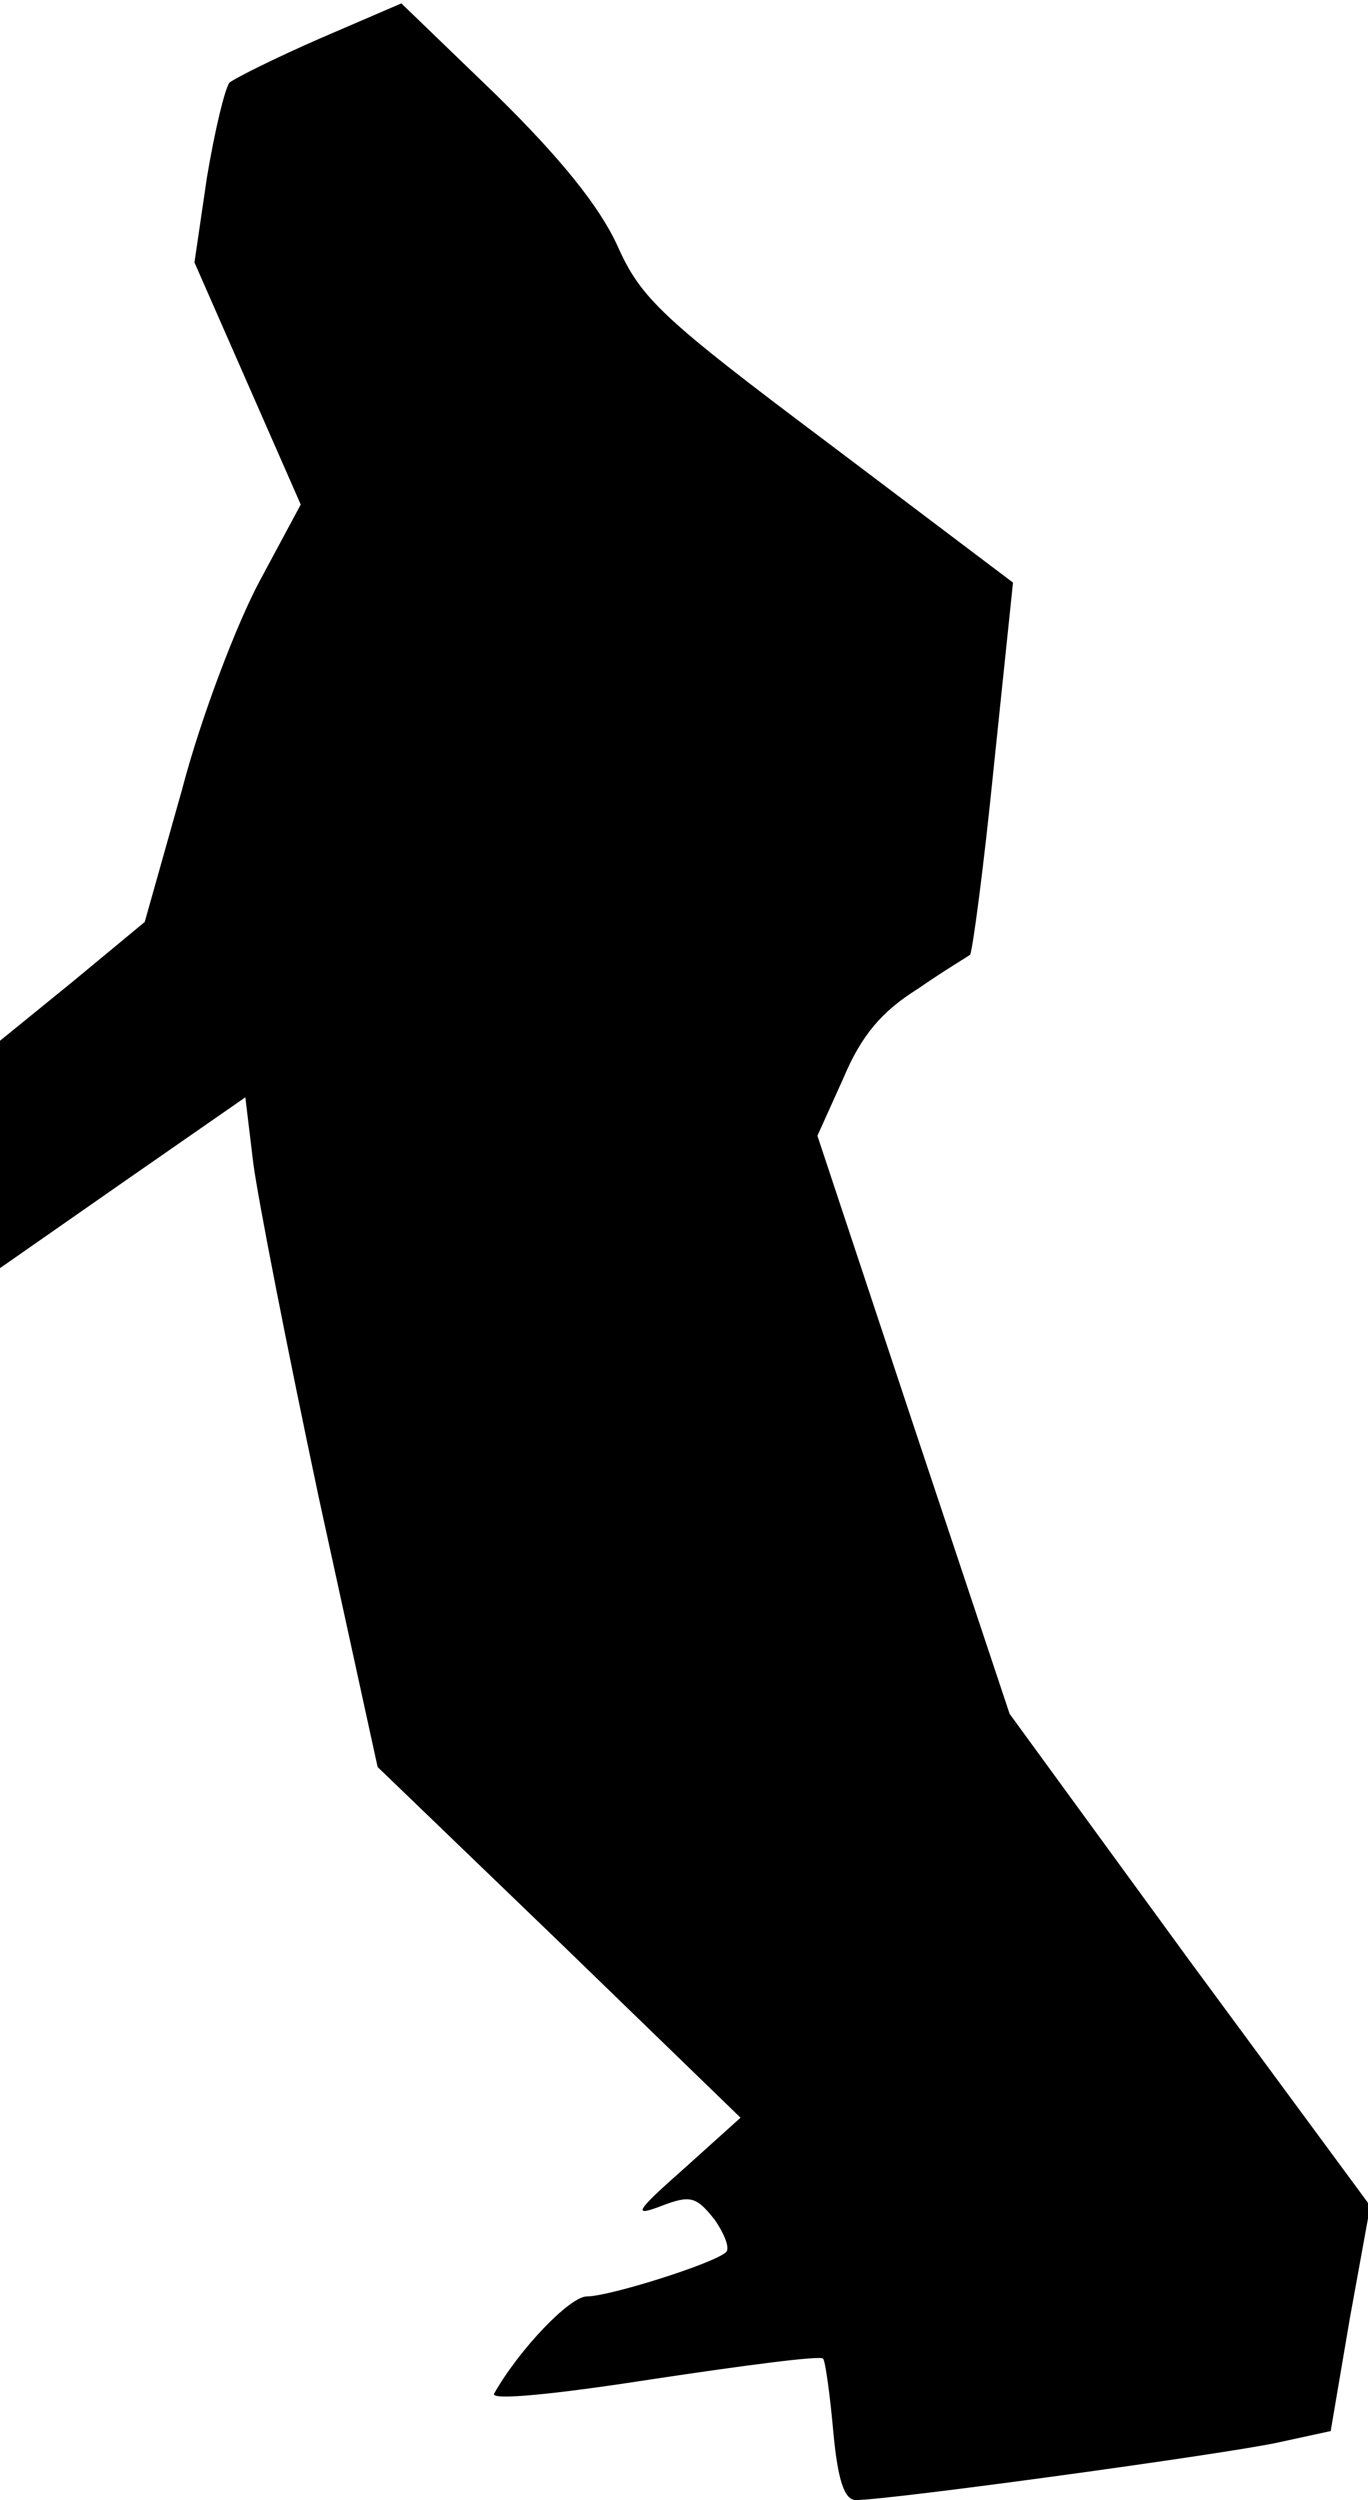 <?xml version="1.0" standalone="no"?>
<!DOCTYPE svg PUBLIC "-//W3C//DTD SVG 20010904//EN"
 "http://www.w3.org/TR/2001/REC-SVG-20010904/DTD/svg10.dtd">
<svg version="1.0" xmlns="http://www.w3.org/2000/svg"
 width="121pt" height="221pt" viewBox="0 0 121 221"
 preserveAspectRatio="xMidYMid meet">
<g transform="translate(0,221) scale(0.1,-0.1)"
fill="#000000" stroke="none">
<path fill="#000000" stroke="none" d="M283 2176 c-39 -17 -75 -35 -80 -39 -4
-5 -13 -42 -20 -84 l-11 -75 47 -107 47 -107 -36 -67 c-20 -37 -52 -120 -69
-185 l-33 -117 -64 -53 -64 -52 0 -100 0 -101 109 76 108 75 7 -58 c4 -31 30
-164 58 -296 l52 -238 161 -155 160 -155 -50 -45 c-43 -38 -46 -43 -20 -33 26
10 31 8 47 -12 9 -13 14 -26 10 -29 -11 -10 -103 -39 -123 -39 -15 0 -60 -47
-82 -86 -3 -6 51 -1 141 13 80 12 148 21 150 18 2 -2 6 -31 9 -64 4 -44 10
-61 20 -61 30 0 329 41 374 51 l46 10 17 100 18 99 -160 217 -159 218 -85 255
-85 256 23 51 c16 38 34 59 66 79 23 16 45 29 46 30 2 2 12 76 21 166 l17 163
-163 123 c-148 111 -166 128 -187 175 -16 35 -51 78 -107 133 l-84 81 -72 -31z"/>
</g>
</svg>
